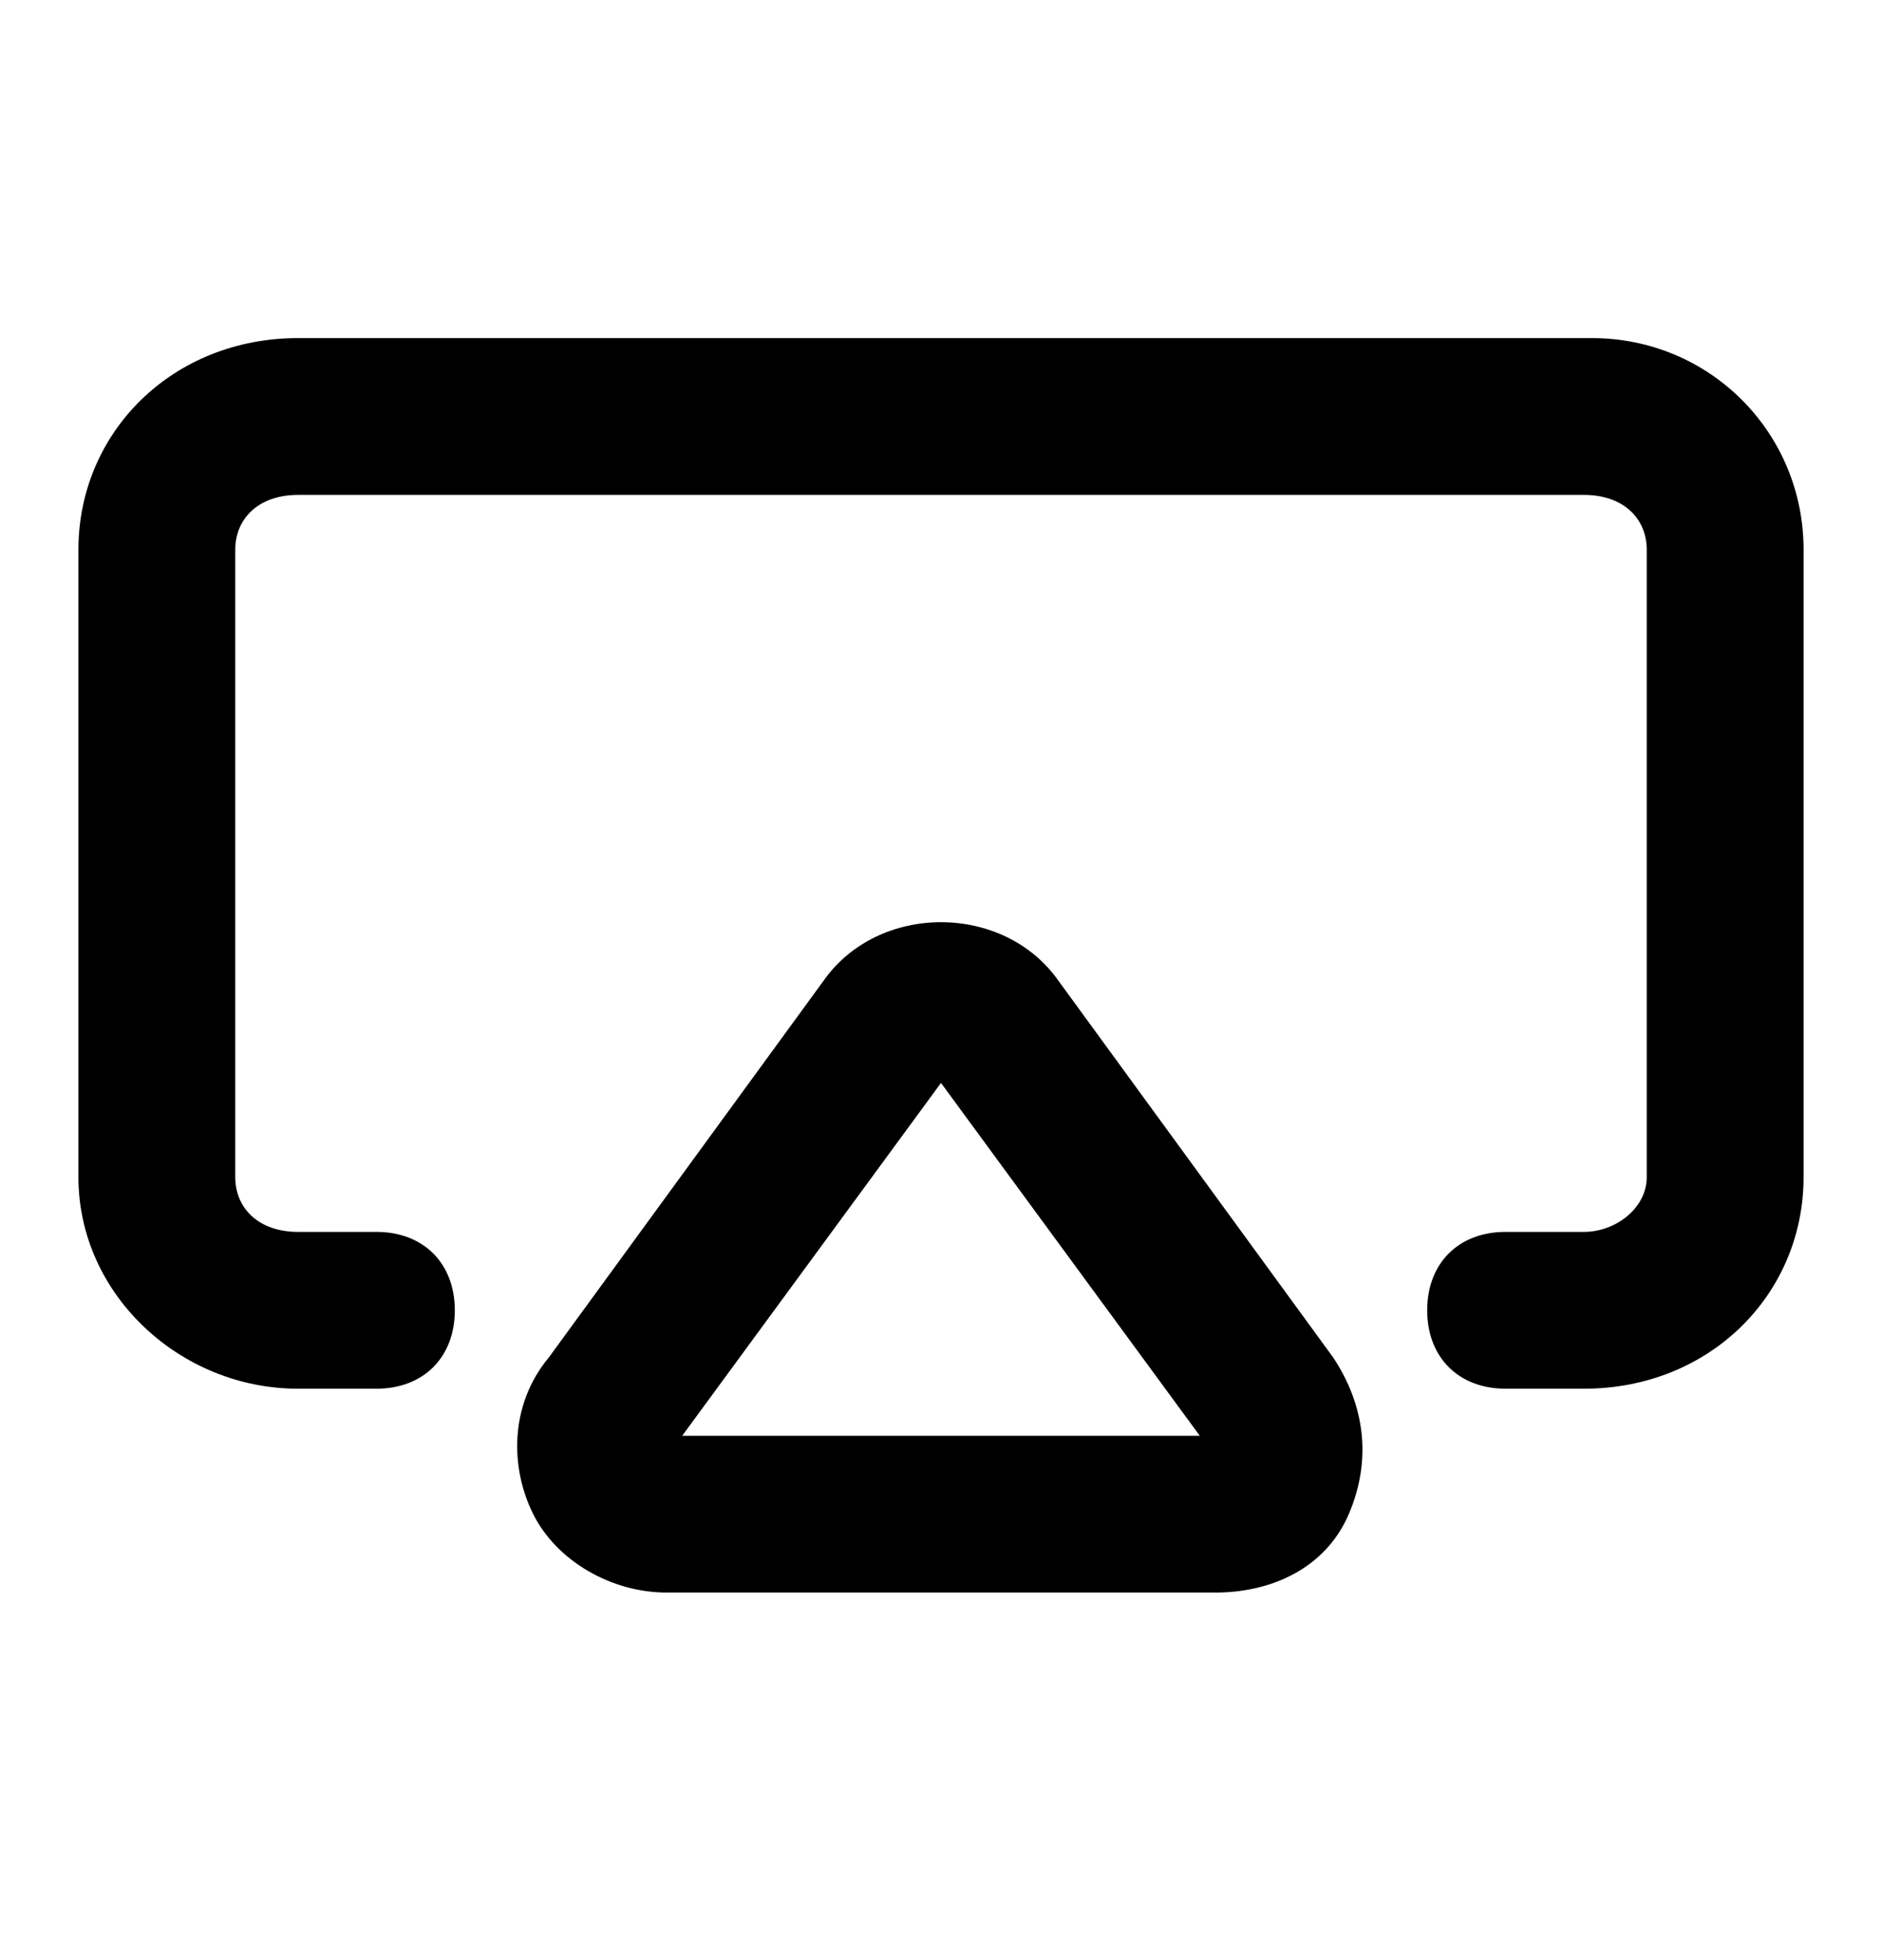 <svg xmlns="http://www.w3.org/2000/svg" fill="none" viewBox="0 0 24 25"><path fill="#000" d="M20.2 17.712h-1c-.6 0-1-.4-1-1s.4-1 1-1h1c.4 0 .8-.3.8-.7v-8c0-.4-.3-.7-.8-.7H3.8c-.5 0-.8.3-.8.7v8c0 .4.3.7.8.7h1c.6 0 1 .4 1 1s-.4 1-1 1h-1c-1.5 0-2.8-1.2-2.8-2.7v-8c0-1.5 1.2-2.7 2.8-2.7h16.5c1.5 0 2.7 1.2 2.7 2.7v8c0 1.5-1.2 2.7-2.8 2.7"/><path fill="#000" d="M15.5 20.312h-7c-.7 0-1.4-.4-1.7-1s-.3-1.4.2-2l3.5-4.8c.7-1 2.3-1 3 0l3.5 4.8c.4.6.5 1.3.2 2s-1 1-1.7 1m-6.8-2h6.6l-3.3-4.5z"/></svg>